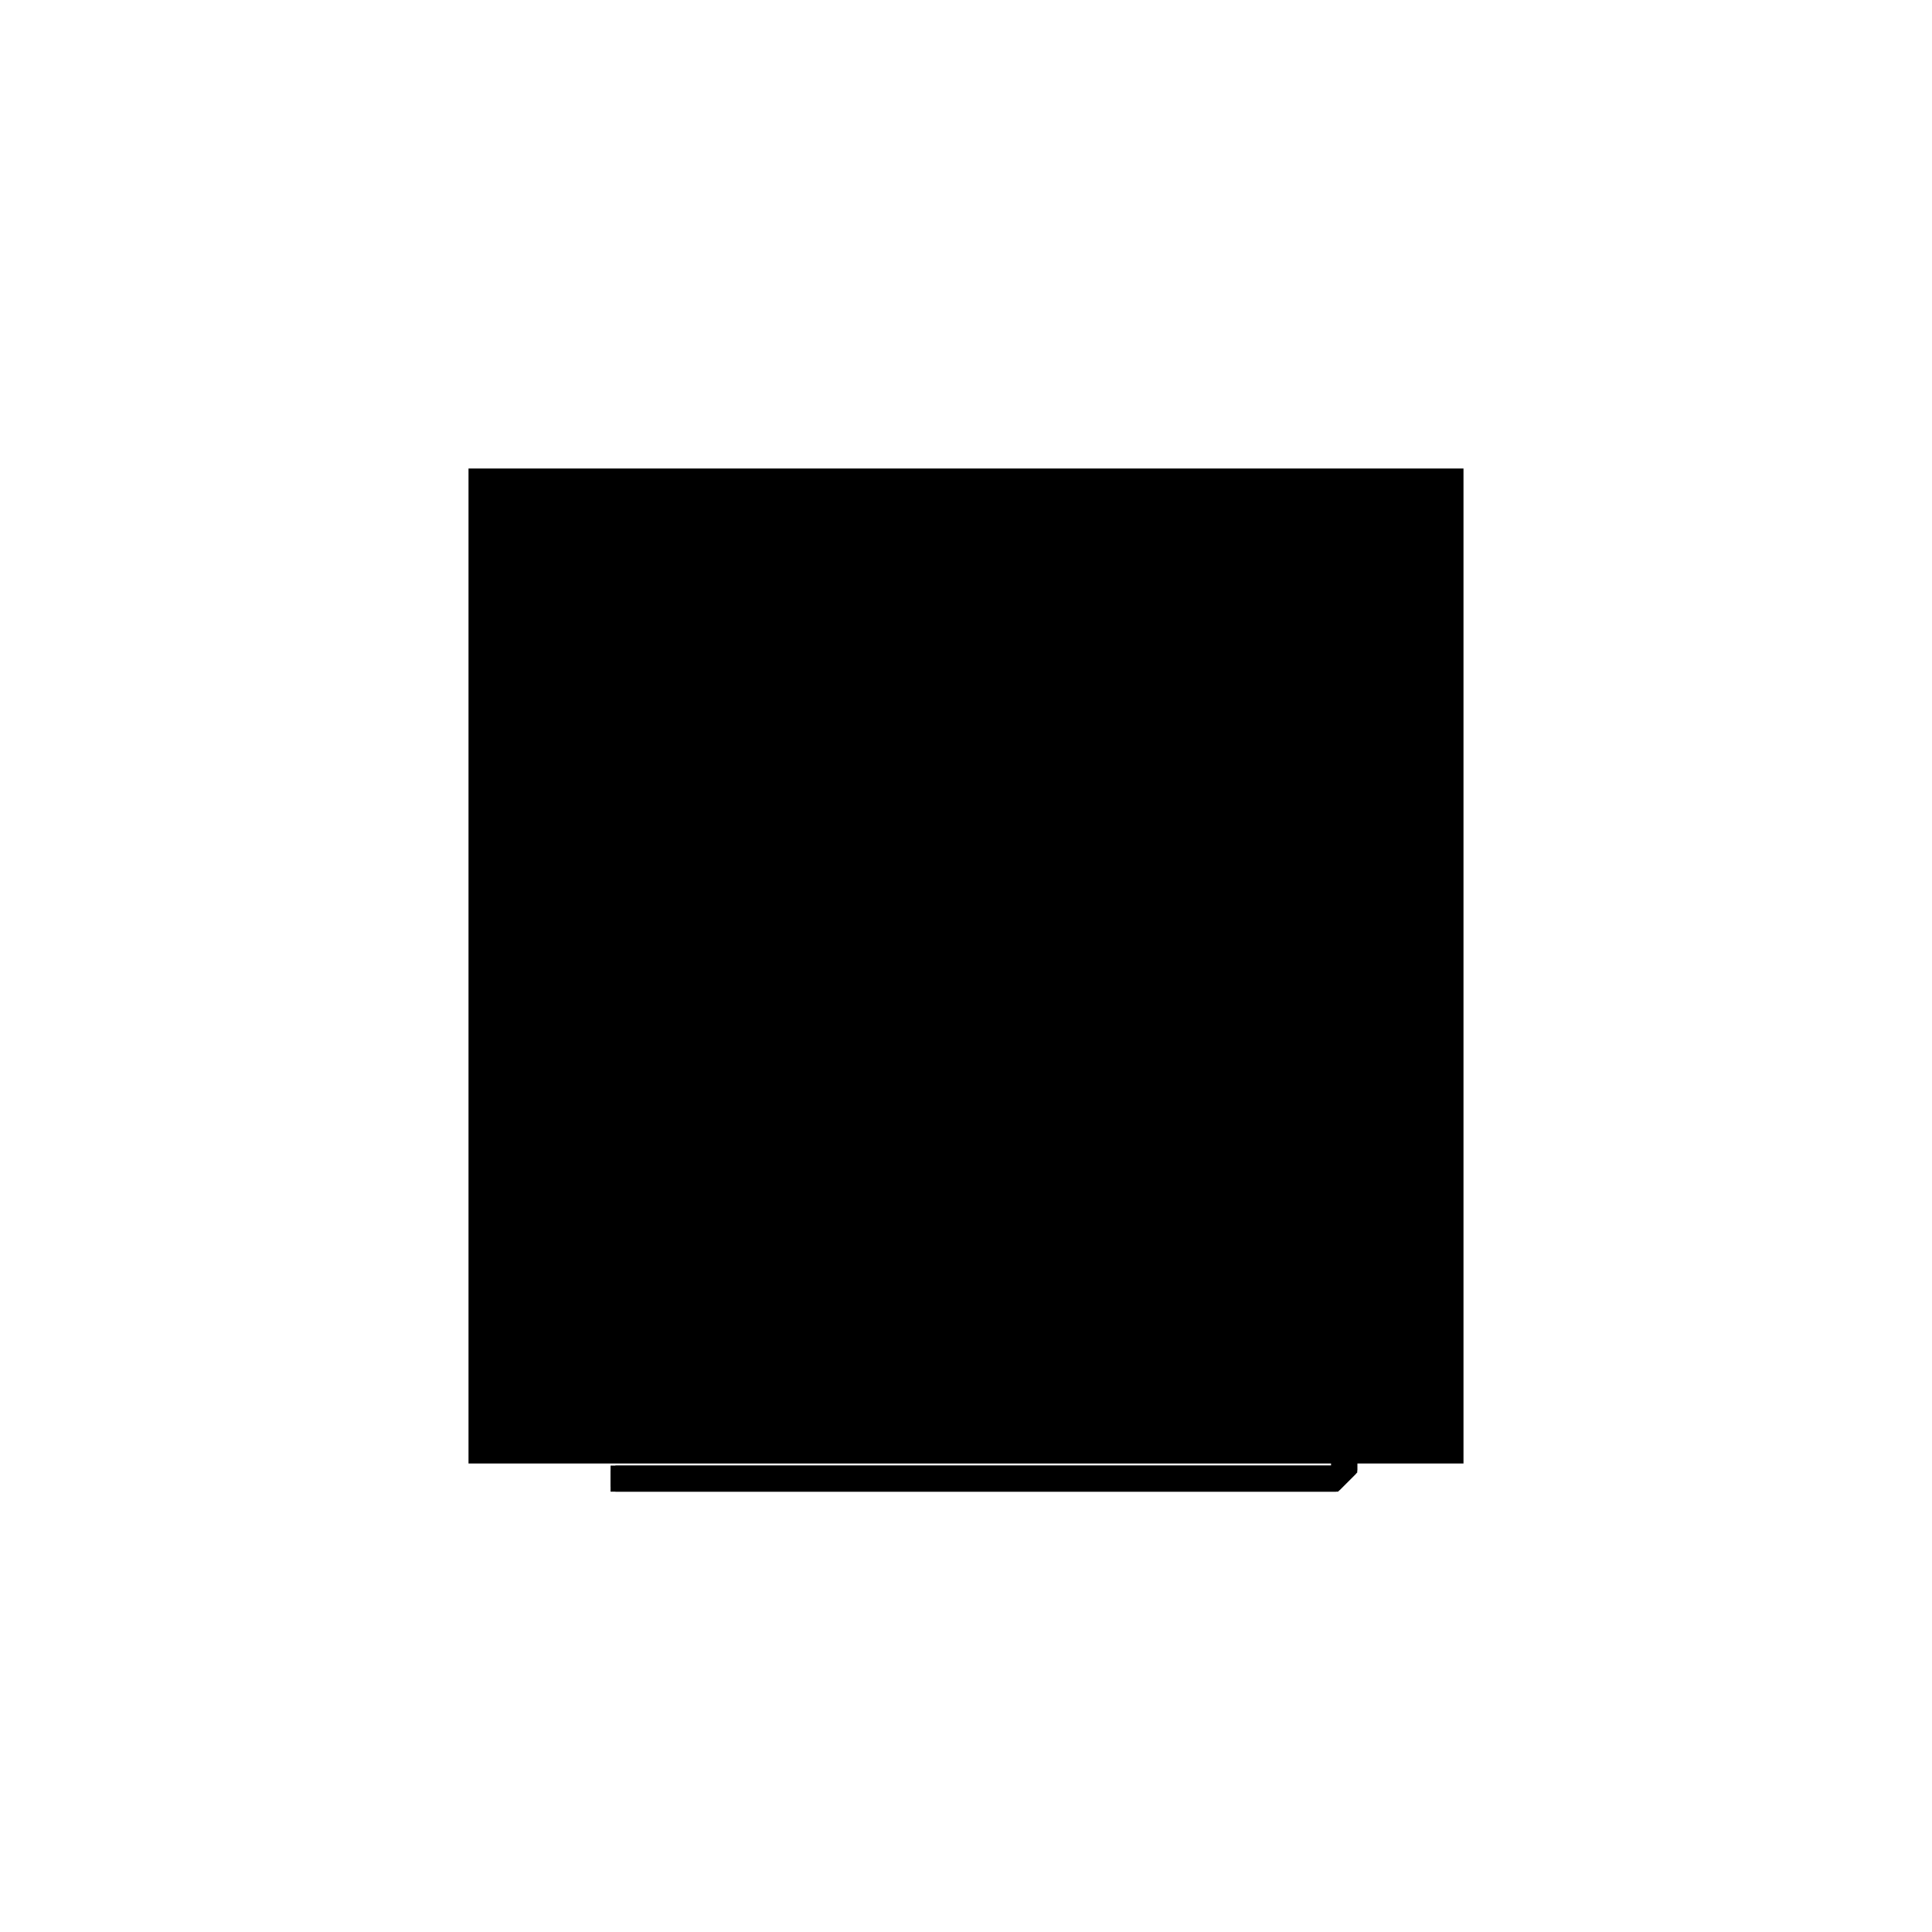 <?xml version="1.0"?>
<!DOCTYPE svg PUBLIC "-//W3C//DTD SVG 1.1//EN"
  "http://www.w3.org/Graphics/SVG/1.1/DTD/svg11.dtd">
<svg
  width="240"
  height="240"
  viewBox="-50 -50 200 200" xmlns="http://www.w3.org/2000/svg" version="1.1">
  <rect
    x="0"
    y="0"
    width="100"
    height="100"
    fill="hsla(206,100%,53%,0.3)"
    stroke="hsl(206,100%,53%)"
    stroke-width="3"
    transform="" />
  
  <path
    d="M 
      0
      0
      L
    
      74.603
      0
      L
    
      76.298
      1.695
      L
    
      76.298
      25.397
      L
    
      74.603
      25.397
      L
    
      74.603
      1.695
      L
    
      0
      1.695
      z
    "
    fill="hsla(0,0%,50%,0.3)"
    stroke="hsla(0,0%,50%,1)"
    stroke-width="1"
    transform="translate(-36.295,-6.086) scale(1,-1) translate(50,-110)"
    />
  
  
  <line
    x1="74.603"
    y1="0"
    x2="76.298"
    y2="1.695"
    stroke="hsla(0,50%,50%,0.6)"
    stroke-width="1"
    transform="translate(-36.295,-6.086) scale(1,-1) translate(50,-110)"
    />
  
  <line
    x1="0"
    y1="0"
    x2="74.603"
    y2="0"
    stroke="hsla(0,50%,50%,0.6)"
    stroke-width="1"
    transform="translate(-36.295,-6.086) scale(1,-1) translate(50,-110)"
    />
  
  <line
    x1="0"
    y1="0"
    x2="0"
    y2="1.695"
    stroke="hsla(0,50%,50%,0.6)"
    stroke-width="1"
    transform="translate(-36.295,-6.086) scale(1,-1) translate(50,-110)"
    />
  
  <line
    x1="74.603"
    y1="0"
    x2="74.603"
    y2="25.397"
    stroke="hsla(0,50%,50%,0.6)"
    stroke-width="1"
    transform="translate(-36.295,-6.086) scale(1,-1) translate(50,-110)"
    />
  
  <line
    x1="76.298"
    y1="1.695"
    x2="76.298"
    y2="25.397"
    stroke="hsla(0,50%,50%,0.6)"
    stroke-width="1"
    transform="translate(-36.295,-6.086) scale(1,-1) translate(50,-110)"
    />
  
  <line
    x1="0"
    y1="1.695"
    x2="76.298"
    y2="1.695"
    stroke="hsla(0,50%,50%,0.6)"
    stroke-width="1"
    transform="translate(-36.295,-6.086) scale(1,-1) translate(50,-110)"
    />
  
  <line
    x1="74.603"
    y1="25.397"
    x2="76.298"
    y2="25.397"
    stroke="hsla(0,50%,50%,0.6)"
    stroke-width="1"
    transform="translate(-36.295,-6.086) scale(1,-1) translate(50,-110)"
    />
  
</svg>
